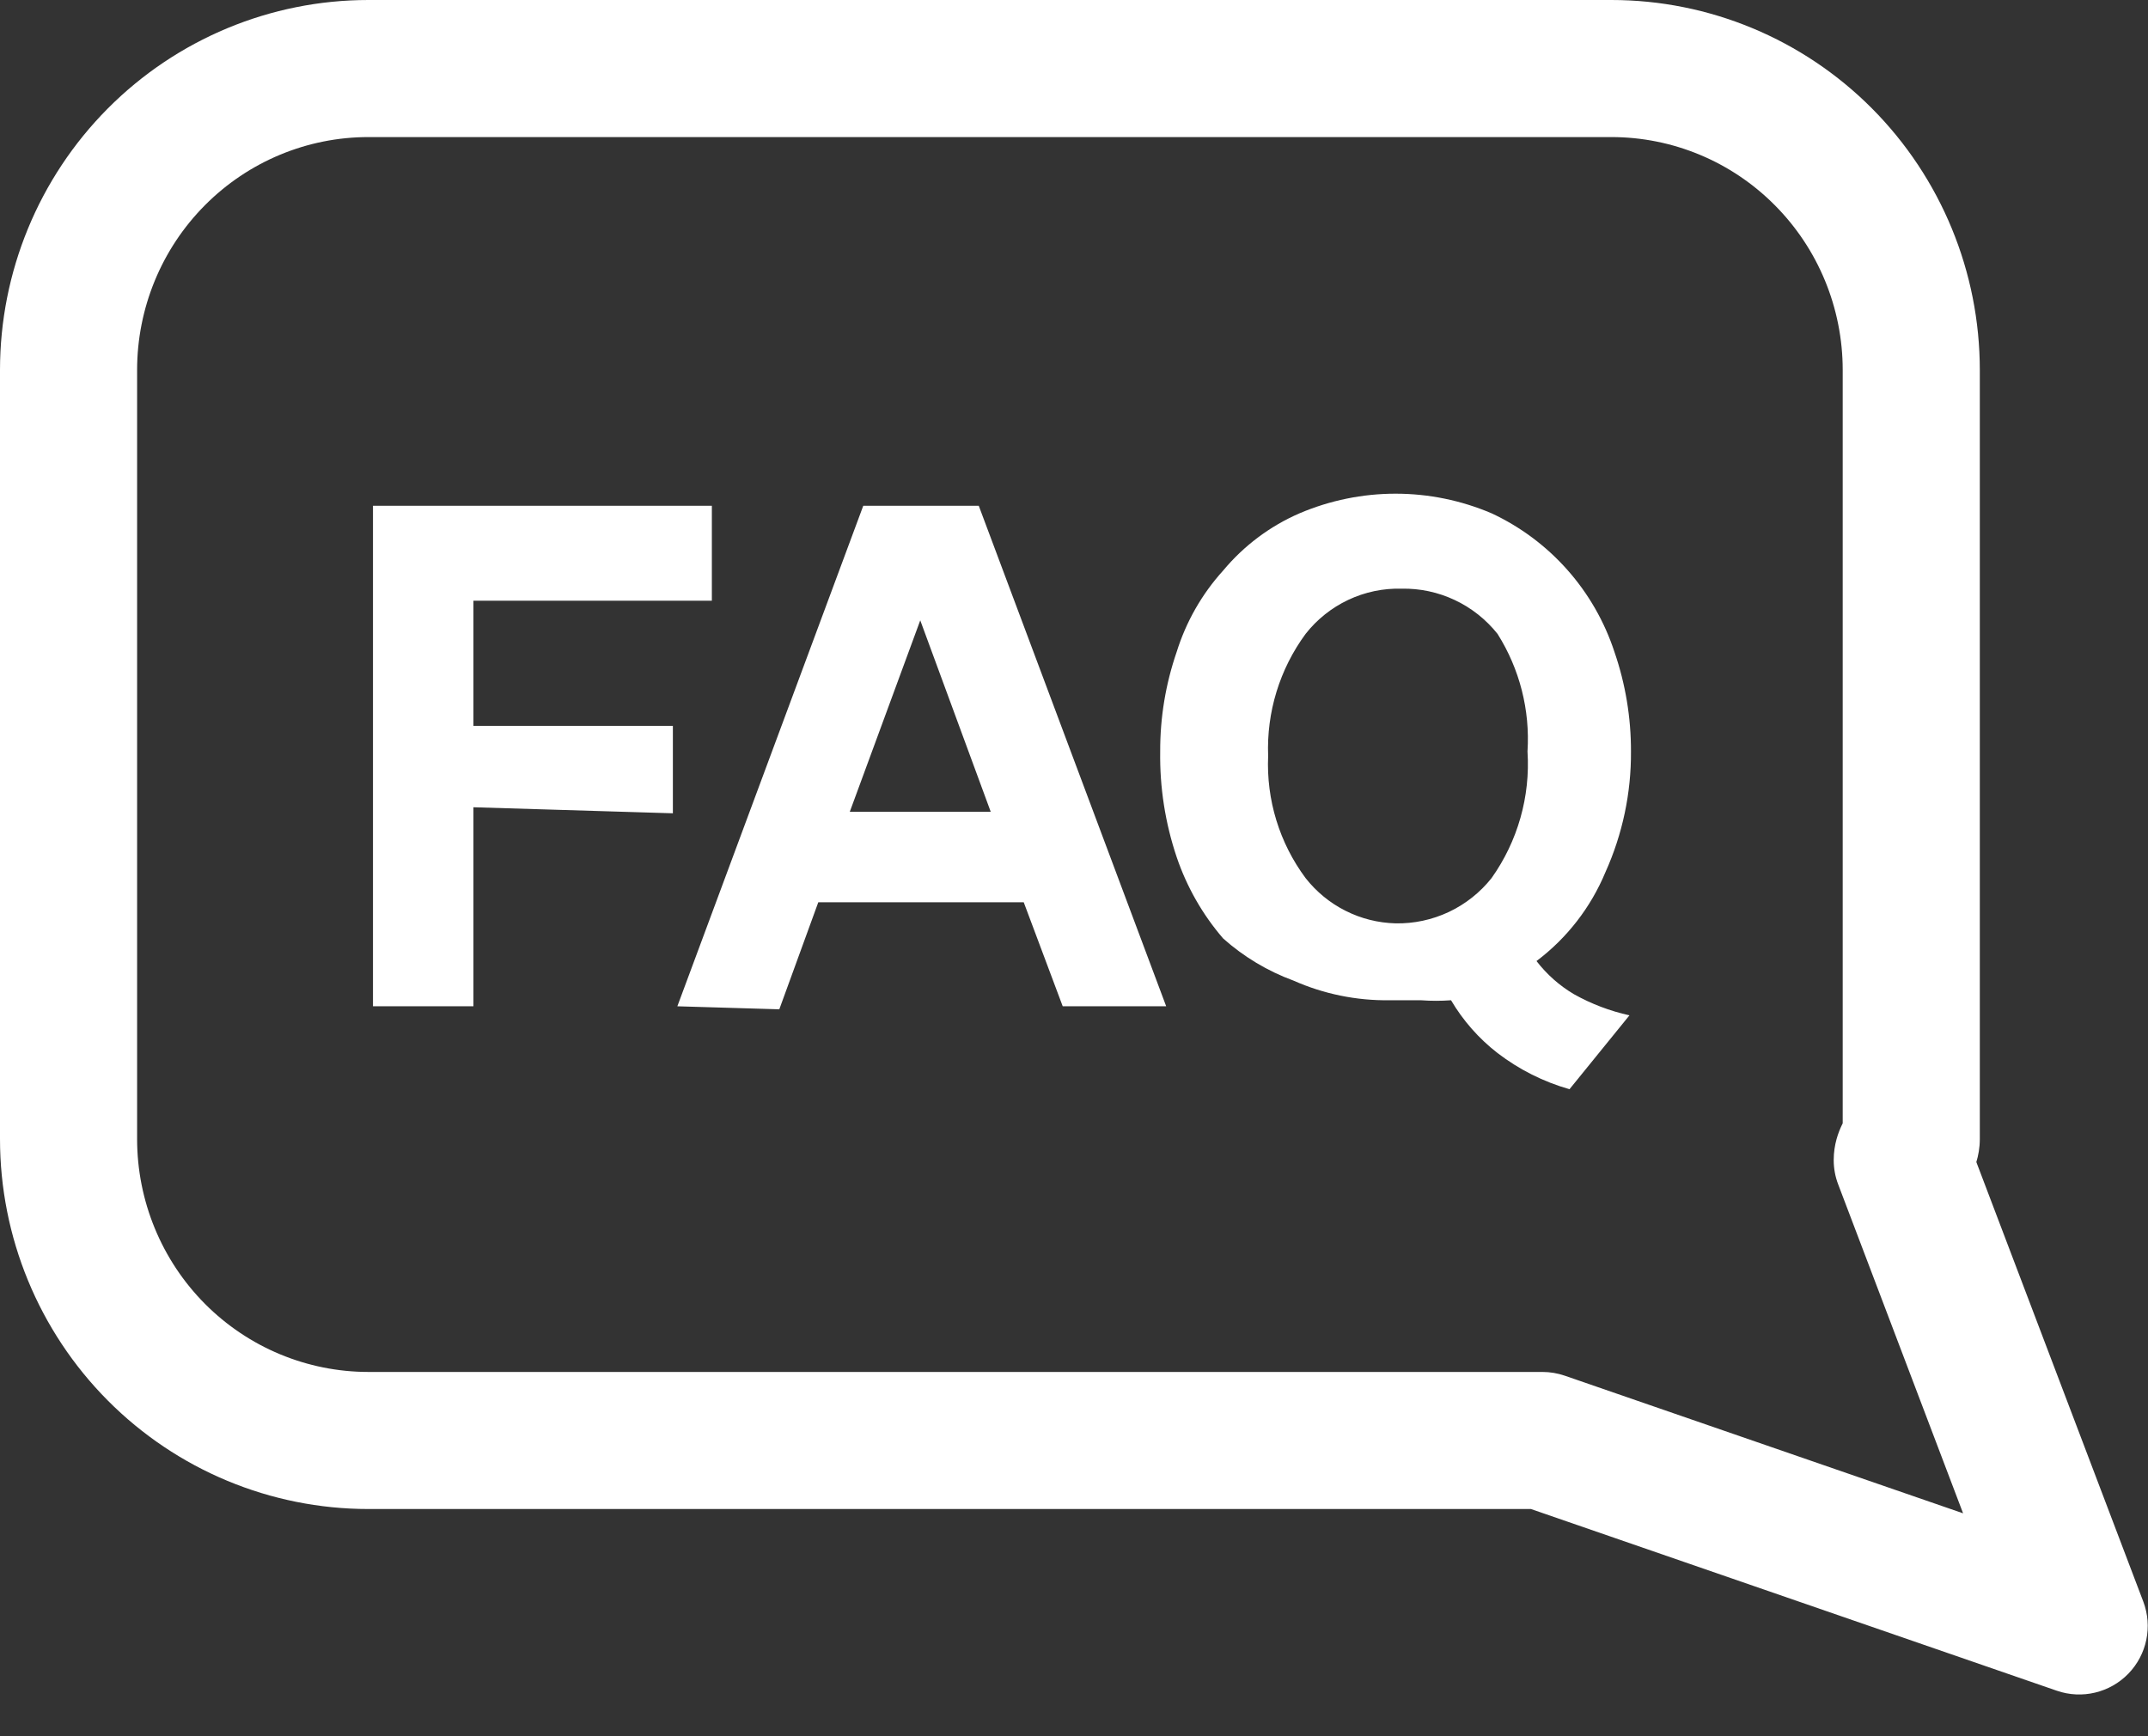 <svg width="47" height="38" viewBox="0 0 47 38" fill="none" xmlns="http://www.w3.org/2000/svg">
<rect x="0" y="0" width="47" height="38" fill="#333333" stroke="none"/>
<path fill-rule="evenodd" clip-rule="evenodd" d="M8.061 0C5.921 0 3.869 0.855 2.358 2.375C0.847 3.895 0 5.954 0 8.099V24.928C0 27.073 0.847 29.132 2.358 30.652C3.869 32.172 5.921 33.027 8.061 33.027H33.498L45.005 37.004C45.555 37.194 46.166 37.048 46.571 36.63C46.976 36.212 47.103 35.598 46.897 35.053L43.244 25.433C43.287 25.293 43.32 25.123 43.32 24.928V8.099C43.32 5.954 42.473 3.895 40.962 2.375C39.451 0.855 37.399 0 35.258 0H8.061ZM4.485 4.491C5.435 3.535 6.722 3 8.061 3H35.258C36.598 3 37.885 3.535 38.834 4.491C39.785 5.446 40.32 6.744 40.32 8.099V24.585C40.315 24.596 40.309 24.607 40.304 24.618C40.227 24.777 40.123 25.045 40.123 25.39C40.123 25.572 40.156 25.752 40.221 25.922L42.954 33.121L34.239 30.109C34.082 30.055 33.916 30.027 33.749 30.027H8.061C6.722 30.027 5.435 29.492 4.485 28.537C3.535 27.581 3 26.283 3 24.928V8.099C3 6.744 3.535 5.446 4.485 4.491ZM10.359 22.024V17.668L14.723 17.8V15.886H10.359V13.148H15.576V11.069H8.161V22.024H10.359ZM14.821 22.024L18.889 11.069H21.416L25.517 22.024H23.253L22.4 19.747H17.905L17.052 22.09L14.821 22.024ZM21.678 17.767L20.136 13.577L18.594 17.767H21.678ZM25.746 18.757C25.968 19.412 26.313 20.017 26.763 20.539C27.215 20.942 27.738 21.255 28.305 21.463C28.966 21.756 29.683 21.902 30.405 21.892H31.094C31.312 21.908 31.532 21.908 31.75 21.892C32.013 22.338 32.358 22.73 32.767 23.047C33.238 23.408 33.772 23.677 34.342 23.839L35.654 22.222C35.229 22.128 34.82 21.973 34.44 21.76C34.123 21.573 33.845 21.326 33.62 21.034C34.287 20.532 34.808 19.86 35.129 19.087C35.502 18.258 35.693 17.357 35.687 16.447C35.689 15.706 35.567 14.97 35.326 14.27C35.108 13.605 34.757 12.993 34.294 12.471C33.831 11.949 33.267 11.528 32.636 11.234C31.972 10.951 31.258 10.805 30.536 10.805C29.815 10.805 29.101 10.951 28.436 11.234C27.789 11.514 27.216 11.944 26.763 12.488C26.299 13 25.952 13.608 25.746 14.27C25.505 14.97 25.383 15.706 25.386 16.447C25.374 17.232 25.496 18.013 25.746 18.757ZM31.701 19.96C31.337 20.131 30.938 20.217 30.536 20.209C30.156 20.199 29.782 20.106 29.442 19.934C29.102 19.764 28.804 19.519 28.568 19.219C27.996 18.45 27.706 17.506 27.748 16.546C27.711 15.588 28 14.645 28.568 13.873C28.817 13.556 29.137 13.301 29.501 13.129C29.866 12.957 30.265 12.873 30.668 12.884C31.07 12.876 31.468 12.961 31.832 13.133C32.196 13.304 32.516 13.558 32.767 13.873C33.251 14.64 33.481 15.541 33.423 16.447C33.487 17.435 33.208 18.414 32.636 19.219C32.385 19.535 32.065 19.788 31.701 19.96Z" fill="white"/>
</svg>
